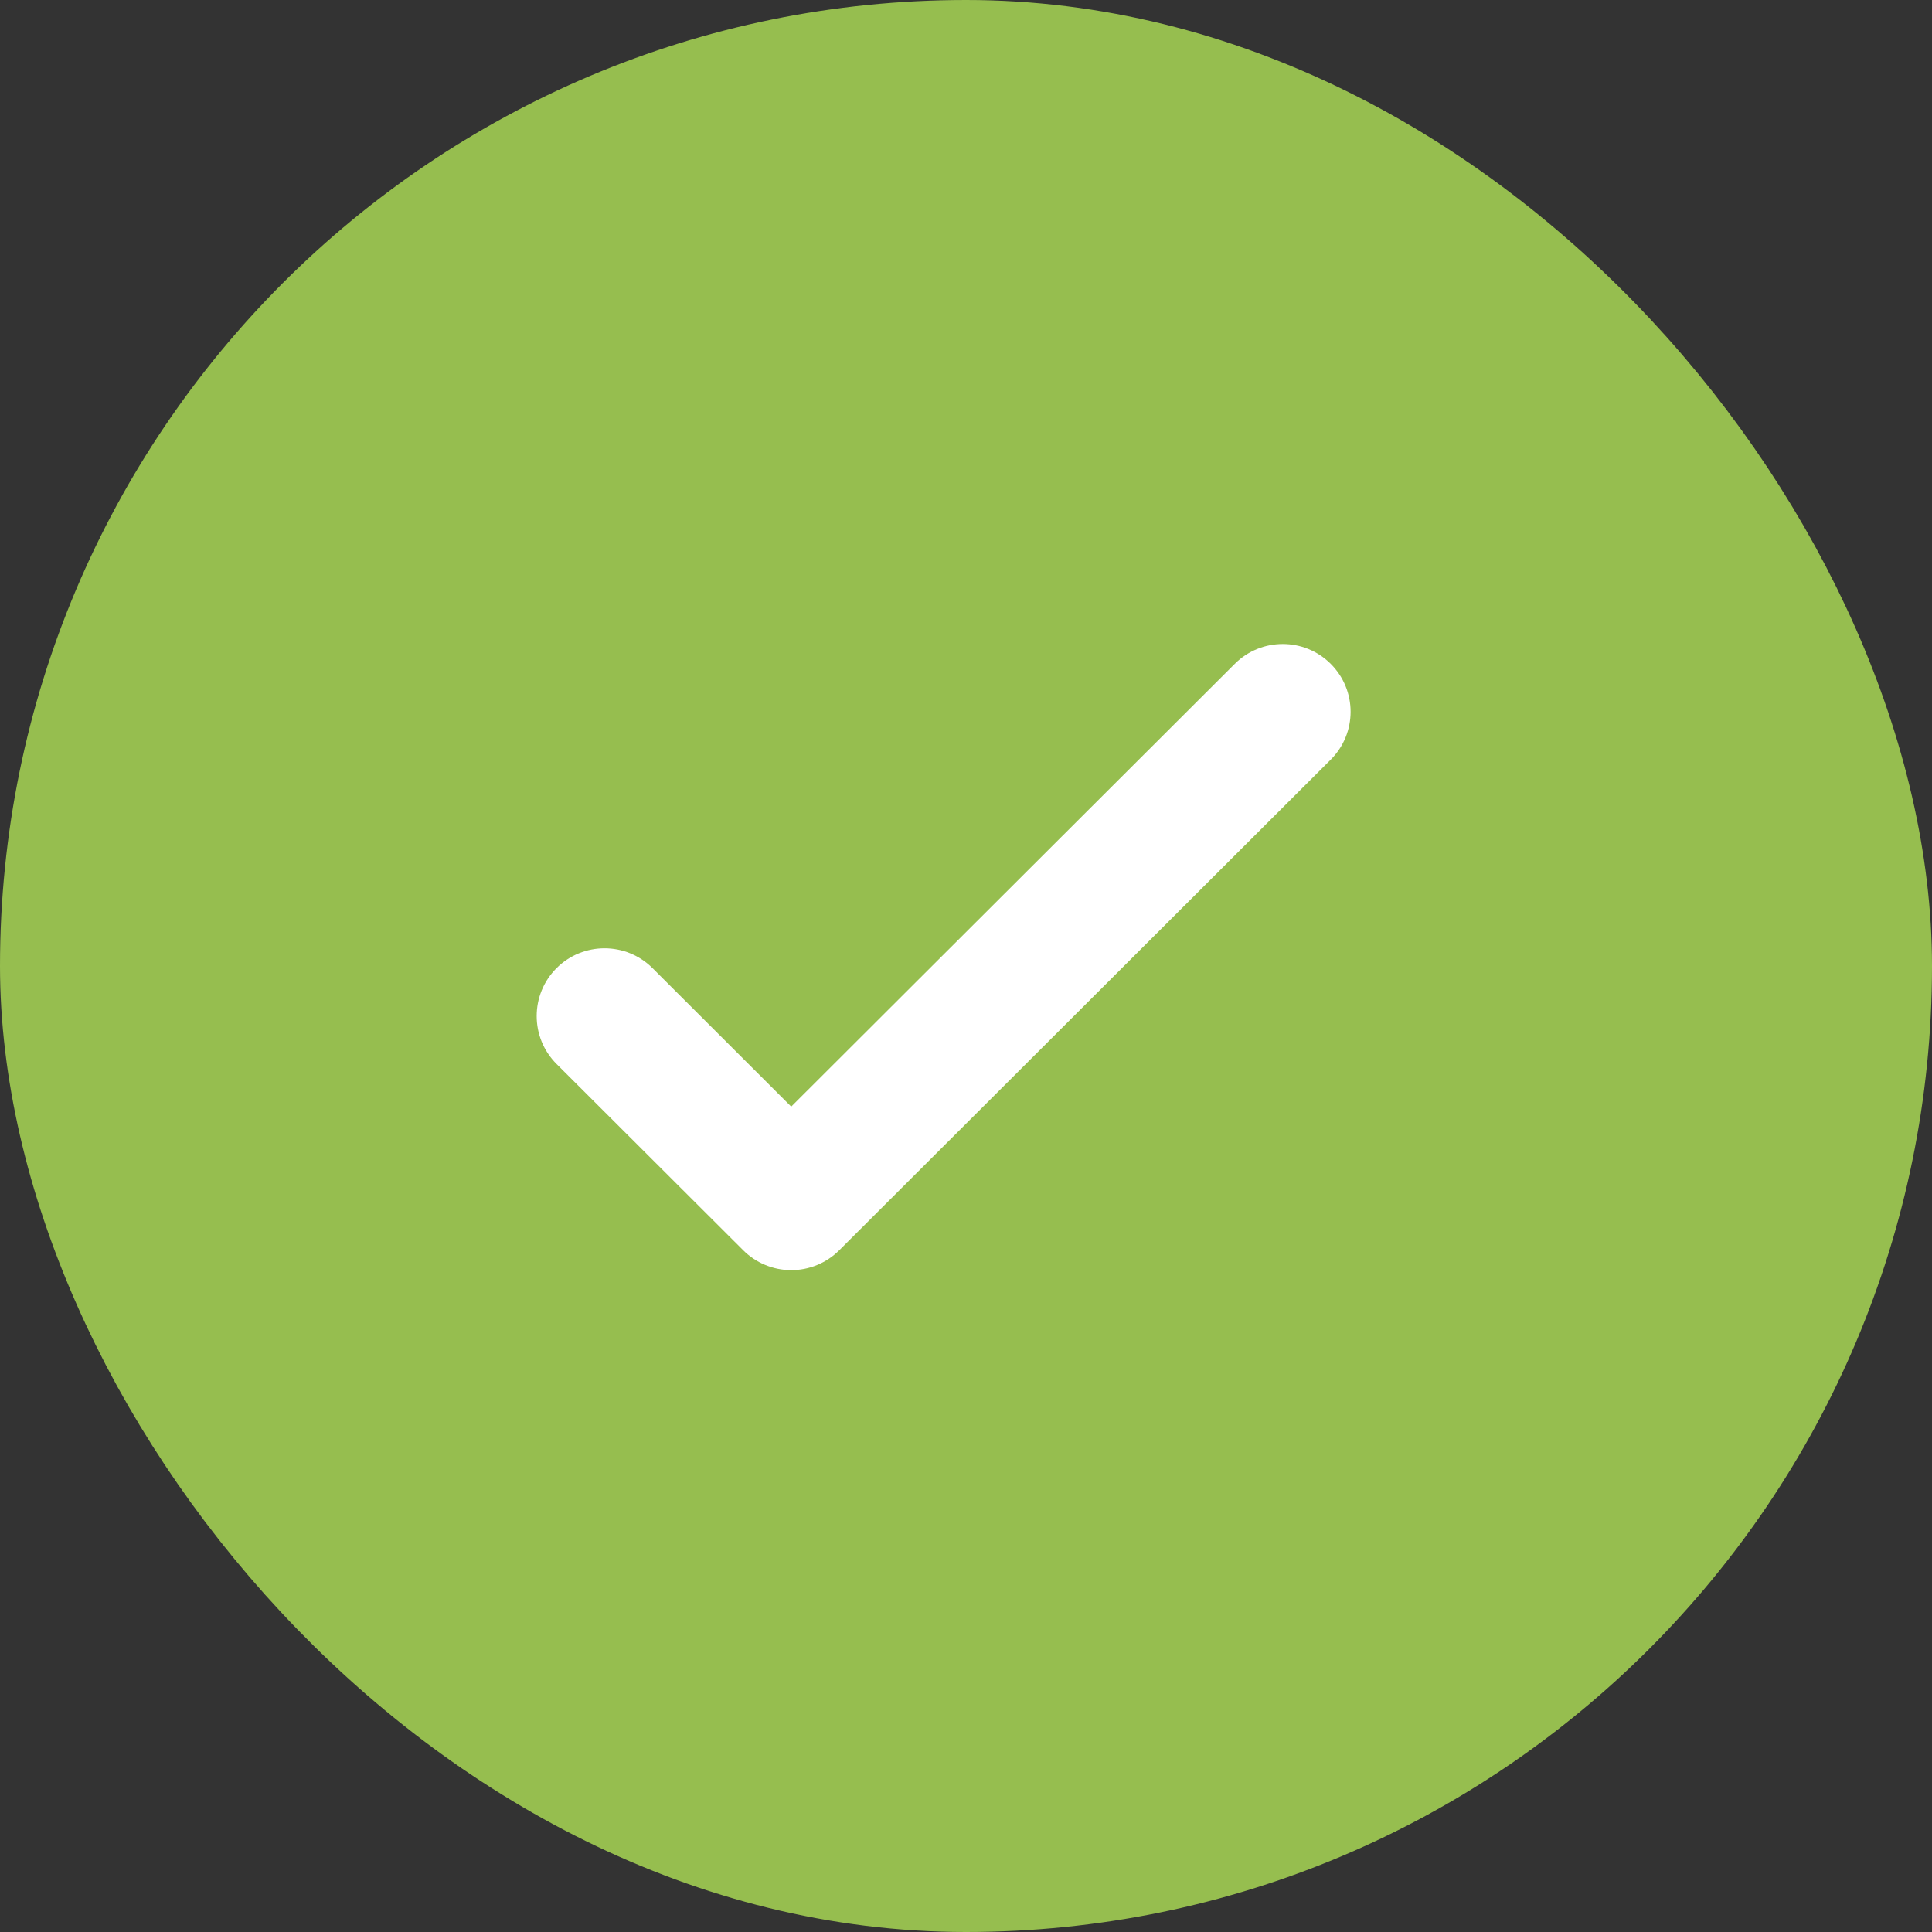 <?xml version="1.0" encoding="UTF-8"?>
<svg width="36px" height="36px" viewBox="0 0 36 36" version="1.1" xmlns="http://www.w3.org/2000/svg" xmlns:xlink="http://www.w3.org/1999/xlink">
    <rect x="0" y="0" width="36" height="36" fill="#333333" stroke="none"/>
    <title>909ACFD1-5D07-4957-AB2C-7ACBC0D7FCA4</title>
    <g id="News-App-Designs" stroke="none" stroke-width="1" fill="none" fill-rule="evenodd">
        <g id="signal-app-icons-and-image-sheet" transform="translate(-537, -650)">
            <g id="chekmark-selected" transform="translate(537, 650)">
                <rect id="Rectangle-Copy-18" stroke="#96BE4F" stroke-width="2.8" fill="#96BE4F" x="1.4" y="1.4" width="33.2" height="33.2" rx="16.6"></rect>
                <g id="5208413_check_checklist_mark_icon" transform="translate(10, 12)" fill="#FFFFFF" fill-rule="nonzero">
                    <path d="M4.737,11.667 C4.402,11.665 4.082,11.531 3.846,11.294 L0.37,7.825 C-0.123,7.332 -0.123,6.533 0.37,6.04 C0.864,5.547 1.665,5.547 2.159,6.04 L4.743,8.62 L13.008,0.37 C13.502,-0.123 14.303,-0.123 14.796,0.37 C15.29,0.863 15.29,1.662 14.796,2.155 L5.634,11.301 C5.395,11.537 5.073,11.669 4.737,11.667 Z" id="Path"></path>
                </g>
            </g>
        </g>
    </g>
</svg>
